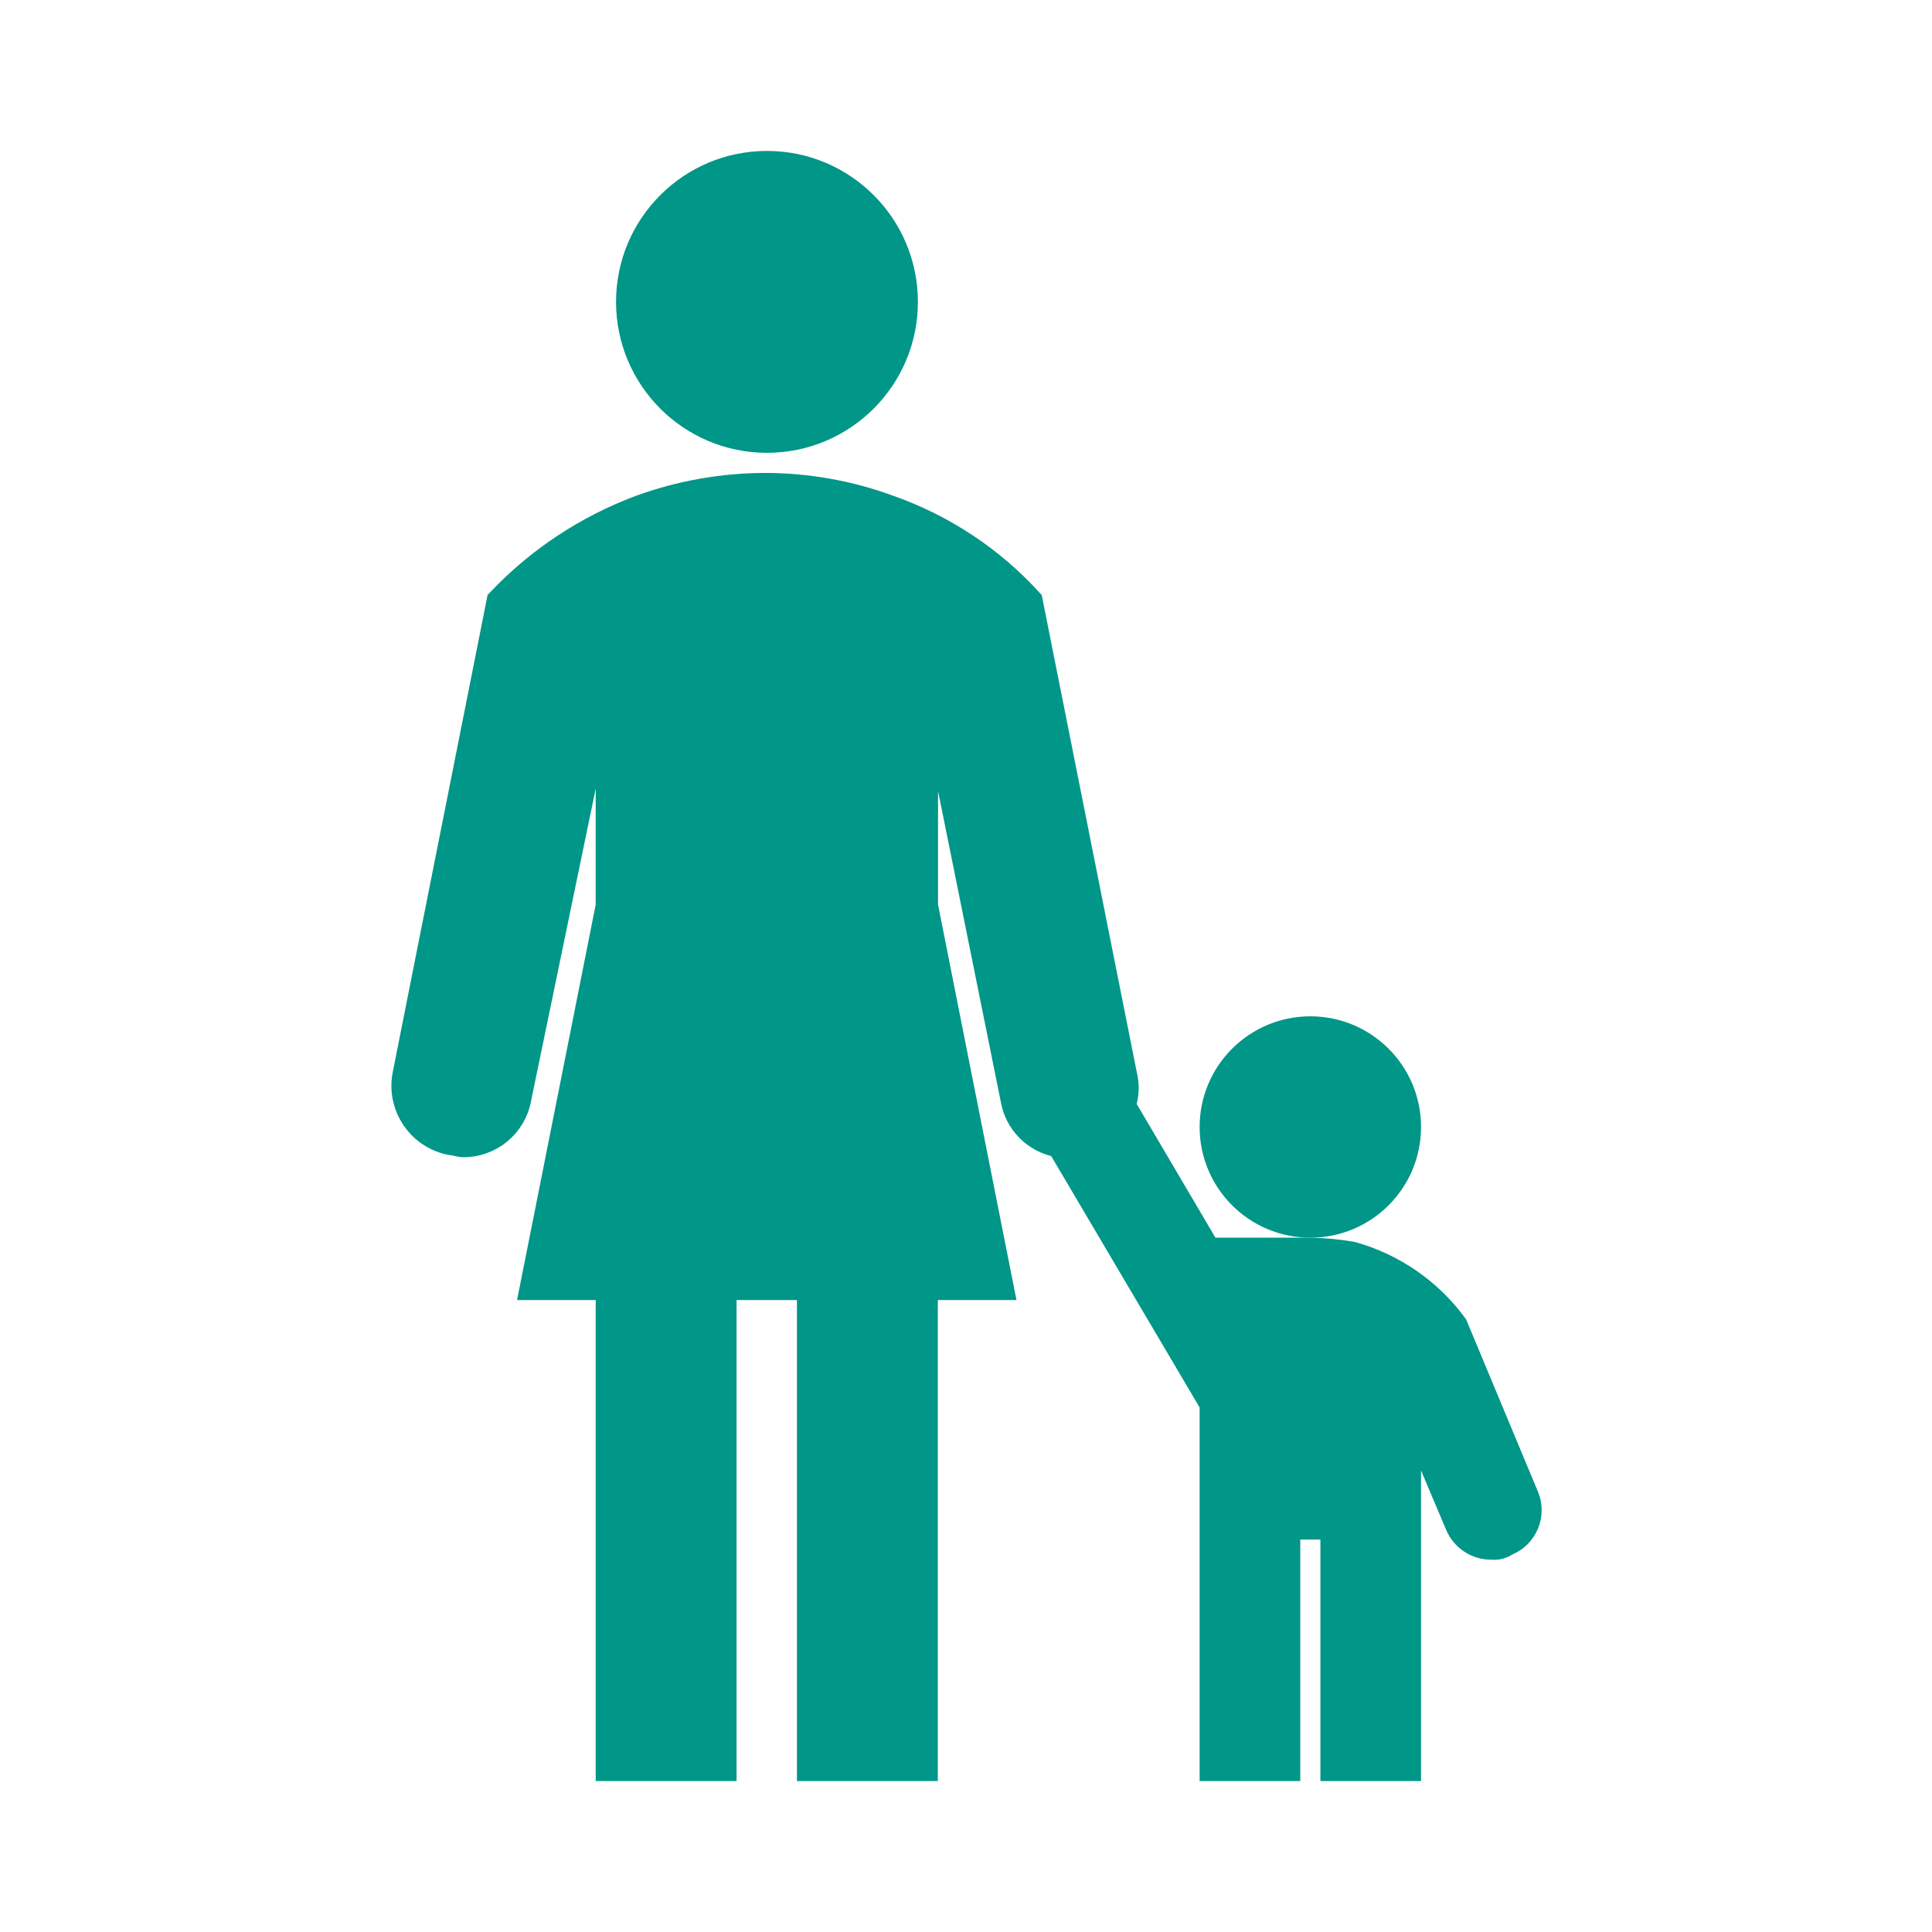 <svg width="378" height="378" xmlns="http://www.w3.org/2000/svg" xmlns:xlink="http://www.w3.org/1999/xlink" overflow="hidden"><defs><clipPath id="clip0"><rect x="918" y="213" width="378" height="378"/></clipPath></defs><g clip-path="url(#clip0)" transform="translate(-918 -213)"><path d="M1095.62 272.062C1095.62 287.285 1083.28 299.625 1068.06 299.625 1052.84 299.625 1040.5 287.285 1040.5 272.062 1040.5 256.84 1052.84 244.5 1068.06 244.5 1083.28 244.5 1095.62 256.84 1095.62 272.062Z" stroke="#009688" stroke-width="3.938" fill="#009688"/><path d="M1194.06 433.5C1194.06 444.373 1185.24 453.188 1174.37 453.188 1163.5 453.188 1154.68 444.373 1154.68 433.5 1154.68 422.627 1163.5 413.812 1174.37 413.812 1185.24 413.812 1194.06 422.627 1194.06 433.5Z" stroke="#009688" stroke-width="3.938" fill="#009688"/><path d="M1216.9 505.162 1203.11 472.088C1198.07 465.203 1190.86 460.212 1182.64 457.913 1179.91 457.436 1177.14 457.173 1174.37 457.125L1154.68 457.125 1138.26 429.247C1138.92 427.317 1139 425.239 1138.5 423.263L1119.99 330.337C1112.36 321.942 1102.75 315.582 1092.04 311.831 1084.22 308.964 1075.95 307.498 1067.62 307.5 1059.29 307.526 1051.01 308.991 1043.17 311.831 1032.56 315.778 1023 322.11 1015.22 330.337L996.75 423.263C995.553 429.676 999.781 435.845 1006.19 437.043 1006.2 437.043 1006.2 437.043 1006.2 437.044 1006.99 437.044 1007.78 437.438 1008.56 437.438 1014.17 437.505 1019 433.507 1019.98 427.987L1036.52 348.056 1036.52 390.188 1021.56 465.394 1036.52 465.394 1036.52 559.5 1060.14 559.5 1060.14 465.394 1075.89 465.394 1075.89 559.5 1099.52 559.5 1099.52 465.394 1114.48 465.394 1099.56 390.188 1099.56 348.056 1115.7 427.987C1116.44 432.785 1120.14 436.583 1124.92 437.438L1154.68 487.838 1154.68 559.5 1170.43 559.5 1170.43 512.25 1178.31 512.25 1178.31 559.5 1194.06 559.5 1194.06 490.987 1202.72 511.463C1203.89 514.345 1206.7 516.22 1209.81 516.188 1210.92 516.305 1212.03 516.026 1212.96 515.4 1216.79 513.864 1218.66 509.51 1217.12 505.674 1217.05 505.501 1216.98 505.33 1216.9 505.162Z" stroke="#009688" stroke-width="3.938" fill="#009688"/></g></svg>